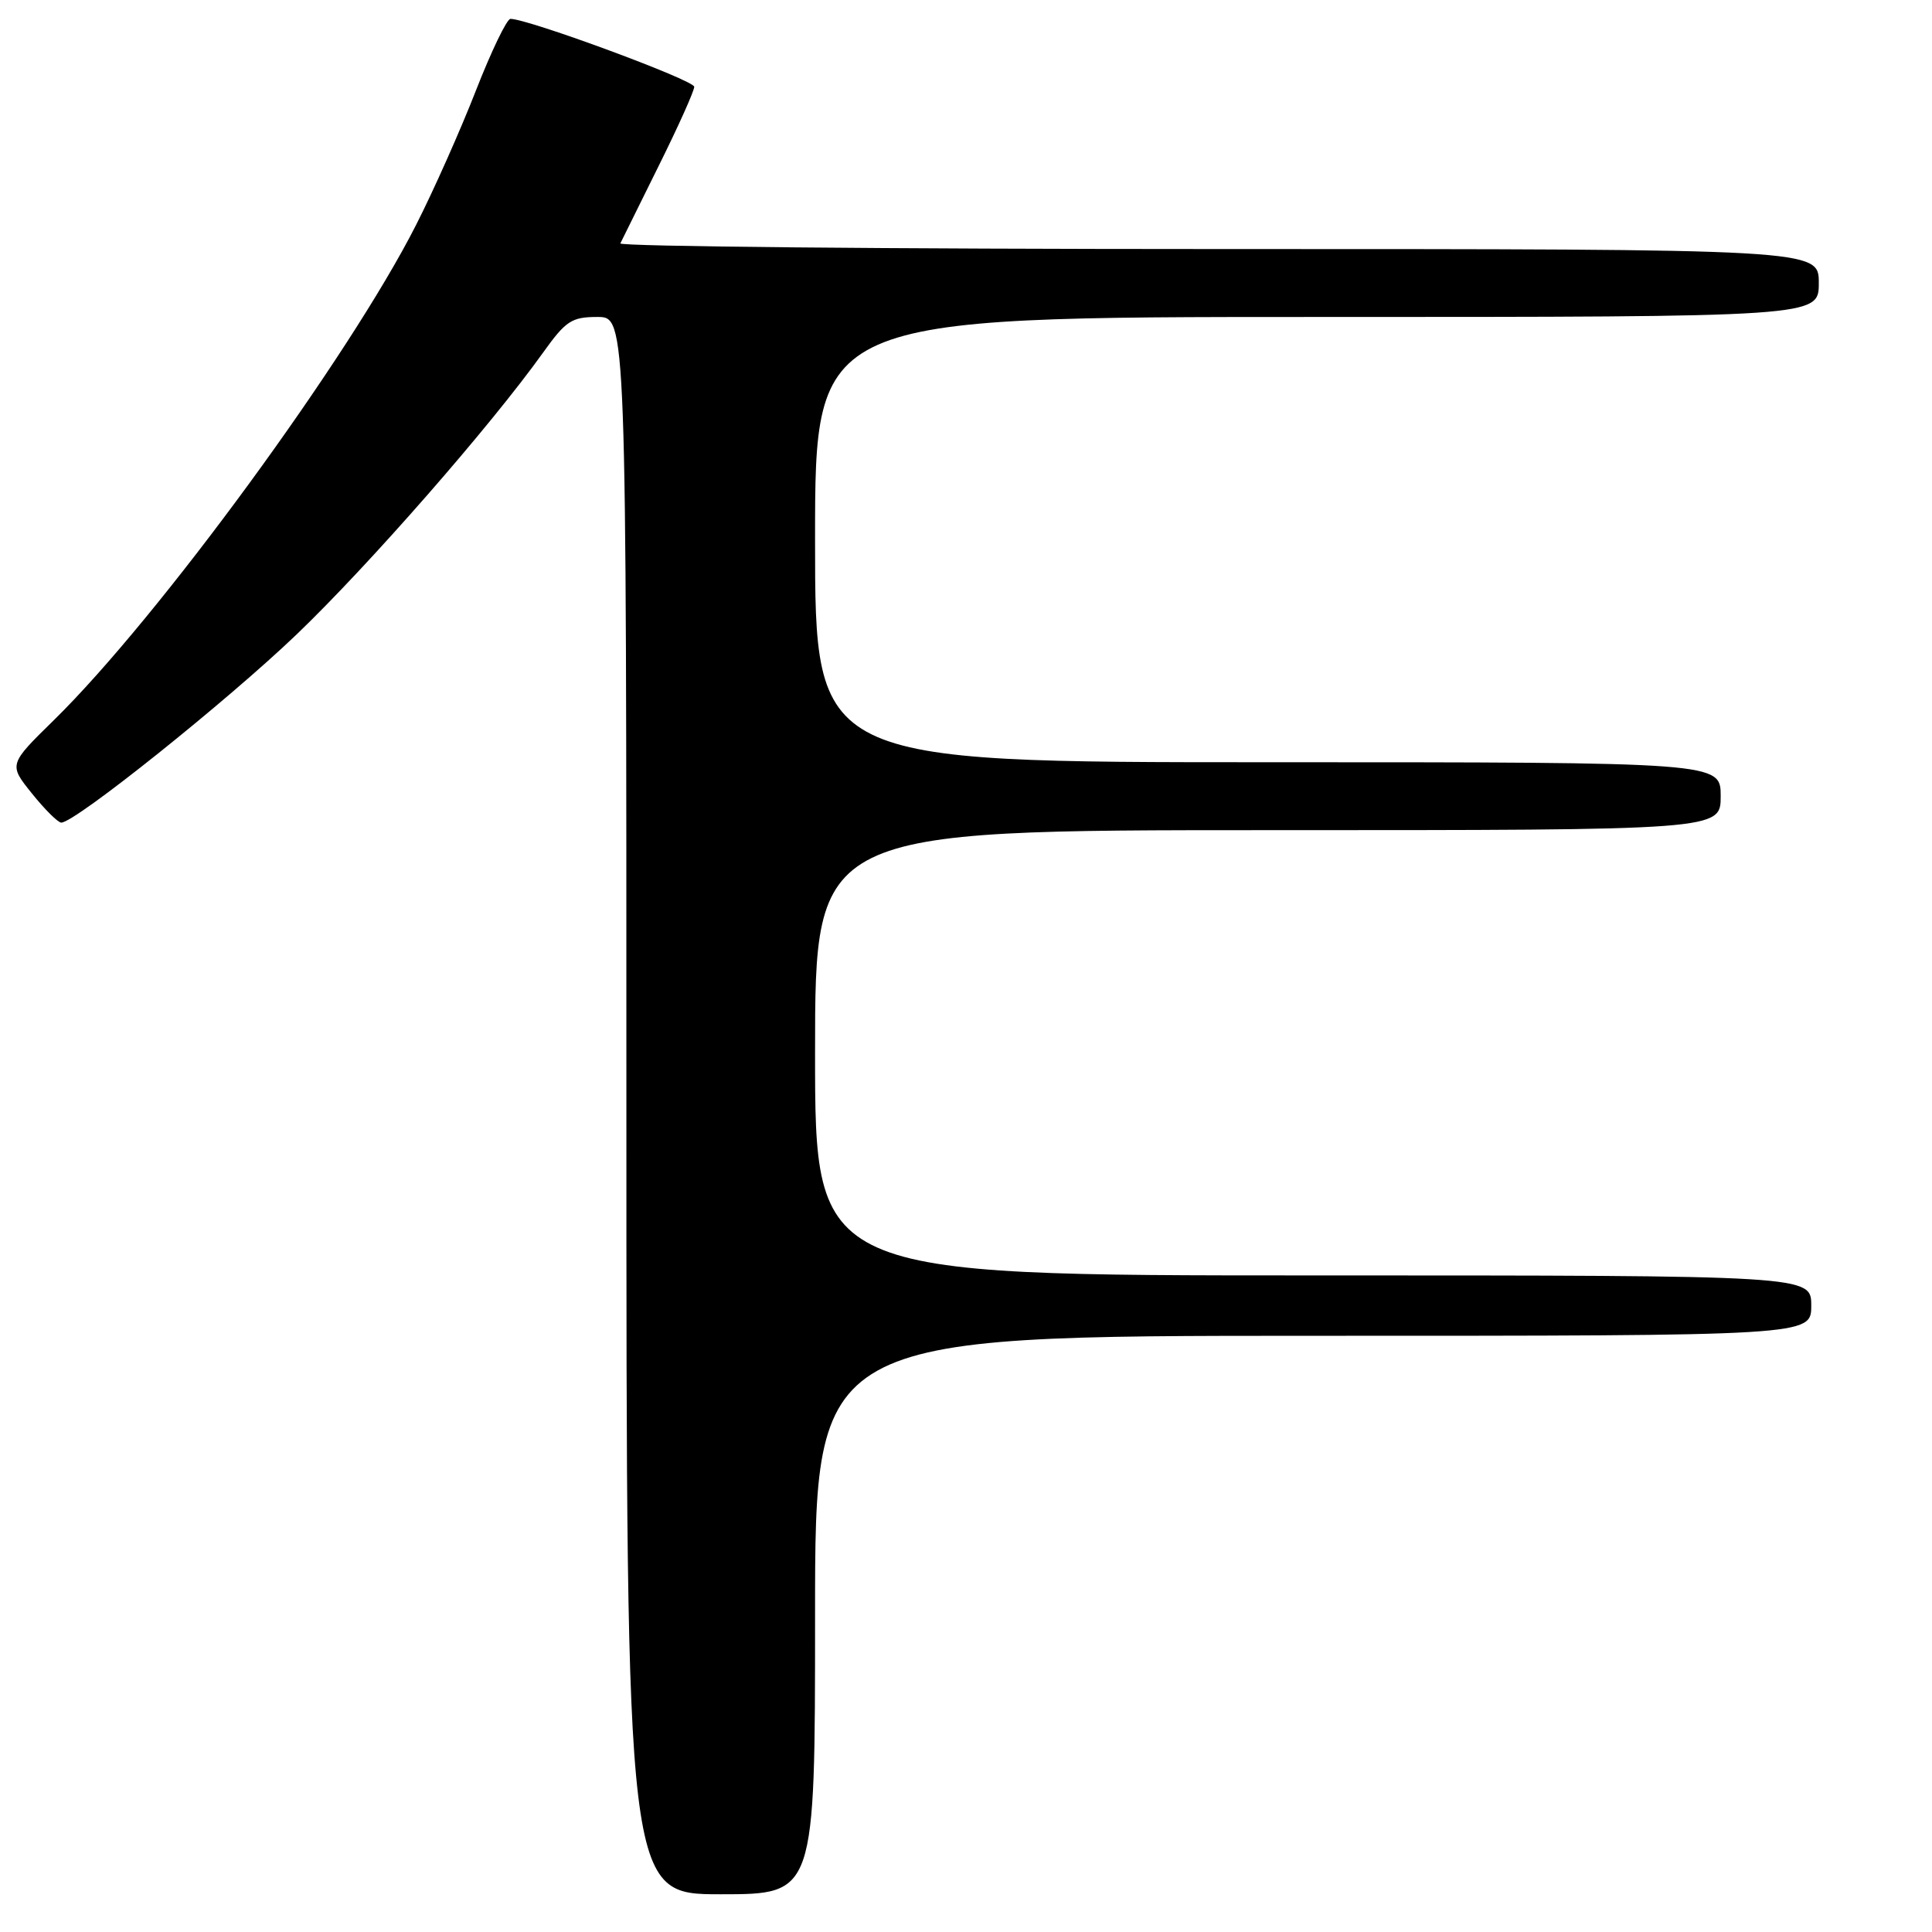 <?xml version="1.0" encoding="UTF-8" standalone="no"?>
<!DOCTYPE svg PUBLIC "-//W3C//DTD SVG 1.1//EN" "http://www.w3.org/Graphics/SVG/1.1/DTD/svg11.dtd" >
<svg xmlns="http://www.w3.org/2000/svg" xmlns:xlink="http://www.w3.org/1999/xlink" version="1.1" viewBox="0 0 256 256">
 <g >
 <path fill="currentColor"
d=" M 108.00 214.00 C 108.00 177.00 108.00 177.00 174.00 177.00 C 240.00 177.00 240.00 177.00 240.00 173.00 C 240.00 169.00 240.00 169.00 174.00 169.00 C 108.00 169.00 108.00 169.00 108.00 139.50 C 108.00 110.00 108.00 110.00 168.00 110.00 C 228.00 110.00 228.00 110.00 228.00 105.50 C 228.00 101.00 228.00 101.00 168.00 101.00 C 108.00 101.00 108.00 101.00 108.00 71.50 C 108.00 42.00 108.00 42.00 174.50 42.00 C 241.00 42.00 241.00 42.00 241.00 37.50 C 241.00 33.00 241.00 33.00 161.42 33.00 C 117.65 33.00 82.00 32.66 82.20 32.25 C 82.40 31.84 84.68 27.23 87.27 22.00 C 89.87 16.77 91.99 12.05 91.99 11.50 C 92.00 10.63 69.99 2.50 67.64 2.50 C 67.16 2.50 65.10 6.78 63.06 12.00 C 61.02 17.23 57.46 25.23 55.14 29.79 C 46.27 47.29 21.02 81.81 7.16 95.40 C 1.14 101.30 1.14 101.30 4.24 105.15 C 5.94 107.27 7.69 109.00 8.12 109.00 C 9.96 109.00 30.15 92.84 39.33 84.04 C 48.94 74.82 64.93 56.54 71.94 46.75 C 74.98 42.50 75.74 42.00 79.17 42.00 C 83.00 42.00 83.00 42.00 83.00 146.50 C 83.00 251.00 83.00 251.00 95.50 251.00 C 108.00 251.00 108.00 251.00 108.00 214.00 Z "/>
</g>
</svg>